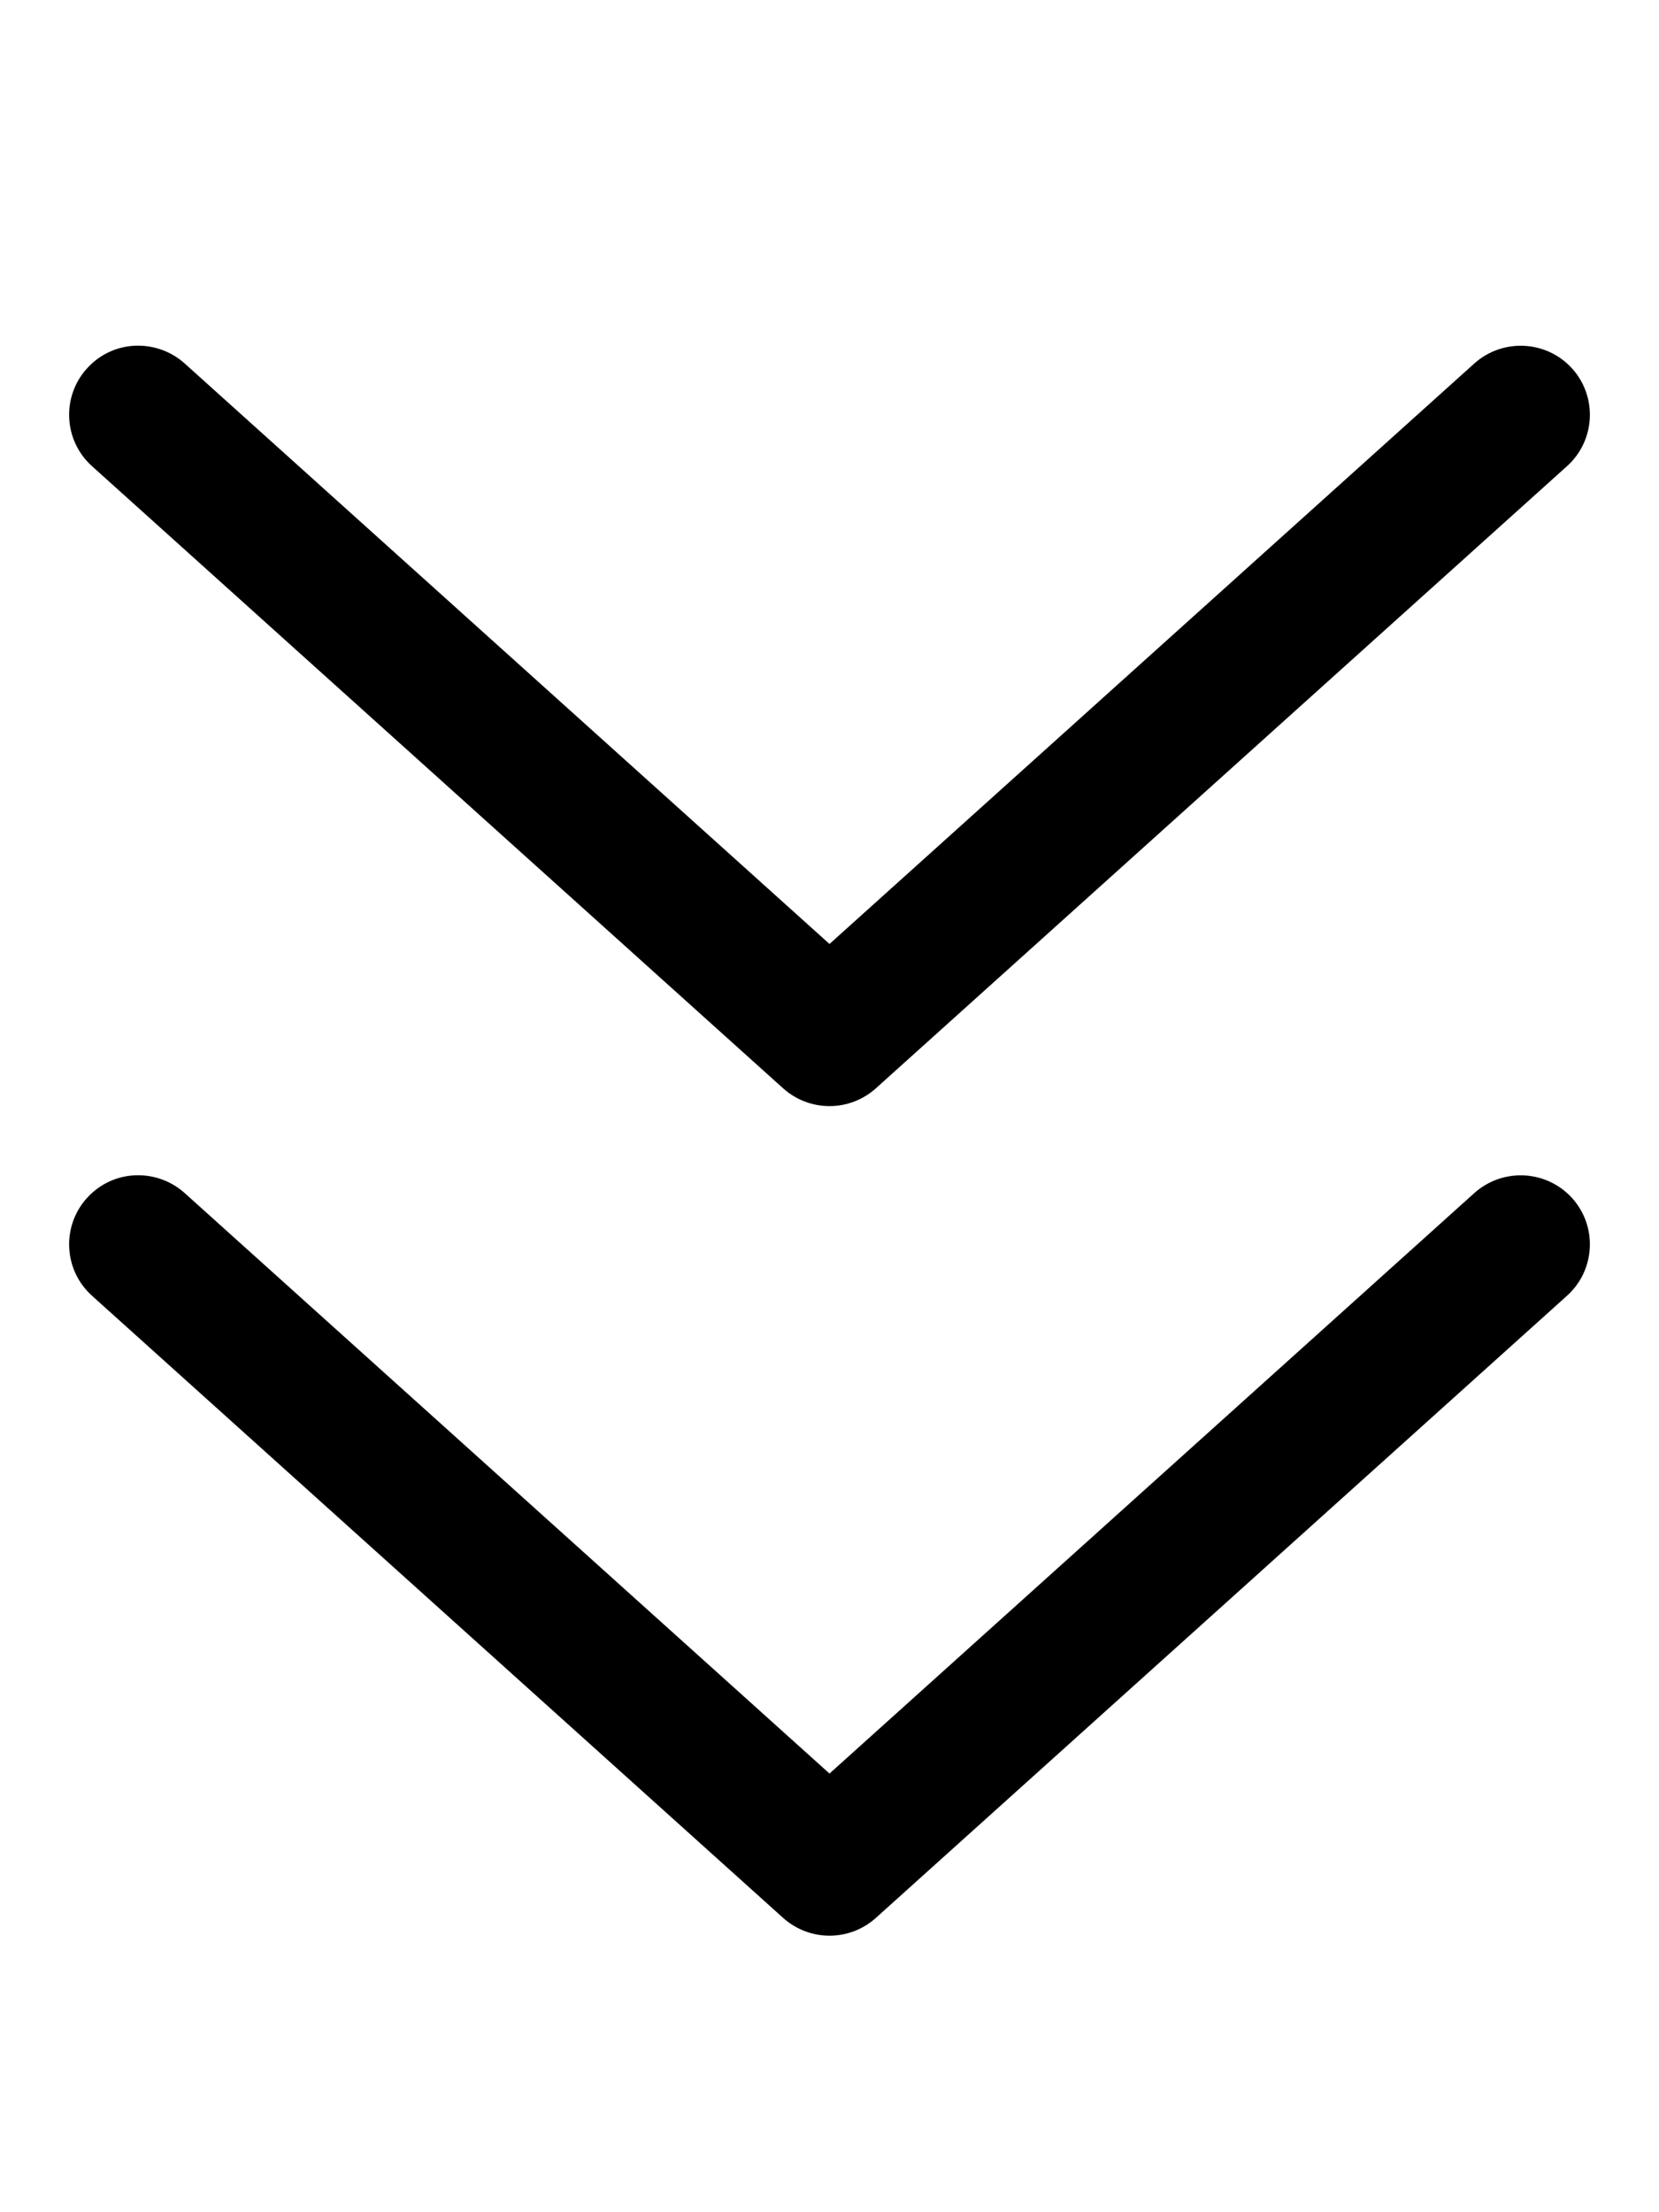 <svg xmlns="http://www.w3.org/2000/svg" viewBox="0 0 384 512"><path d="M181.282 251.898C187.407 257.367 196.594 257.367 202.719 251.898L362.71 107.888C369.272 101.982 369.803 91.857 363.897 85.295C357.96 78.746 347.866 78.23 341.272 84.107L192.001 218.474L42.729 84.107C36.499 78.511 26.376 78.377 20.104 85.295C14.198 91.857 14.729 101.982 21.292 107.888L181.282 251.898ZM341.272 276.107L192.001 410.474L42.729 276.107C36.499 270.512 26.376 270.377 20.104 277.295C14.198 283.857 14.729 293.982 21.292 299.888L181.282 443.898C187.407 449.367 196.594 449.367 202.719 443.898L362.71 299.888C369.272 293.982 369.803 283.857 363.897 277.295C357.96 270.746 347.866 270.23 341.272 276.107Z"/></svg>